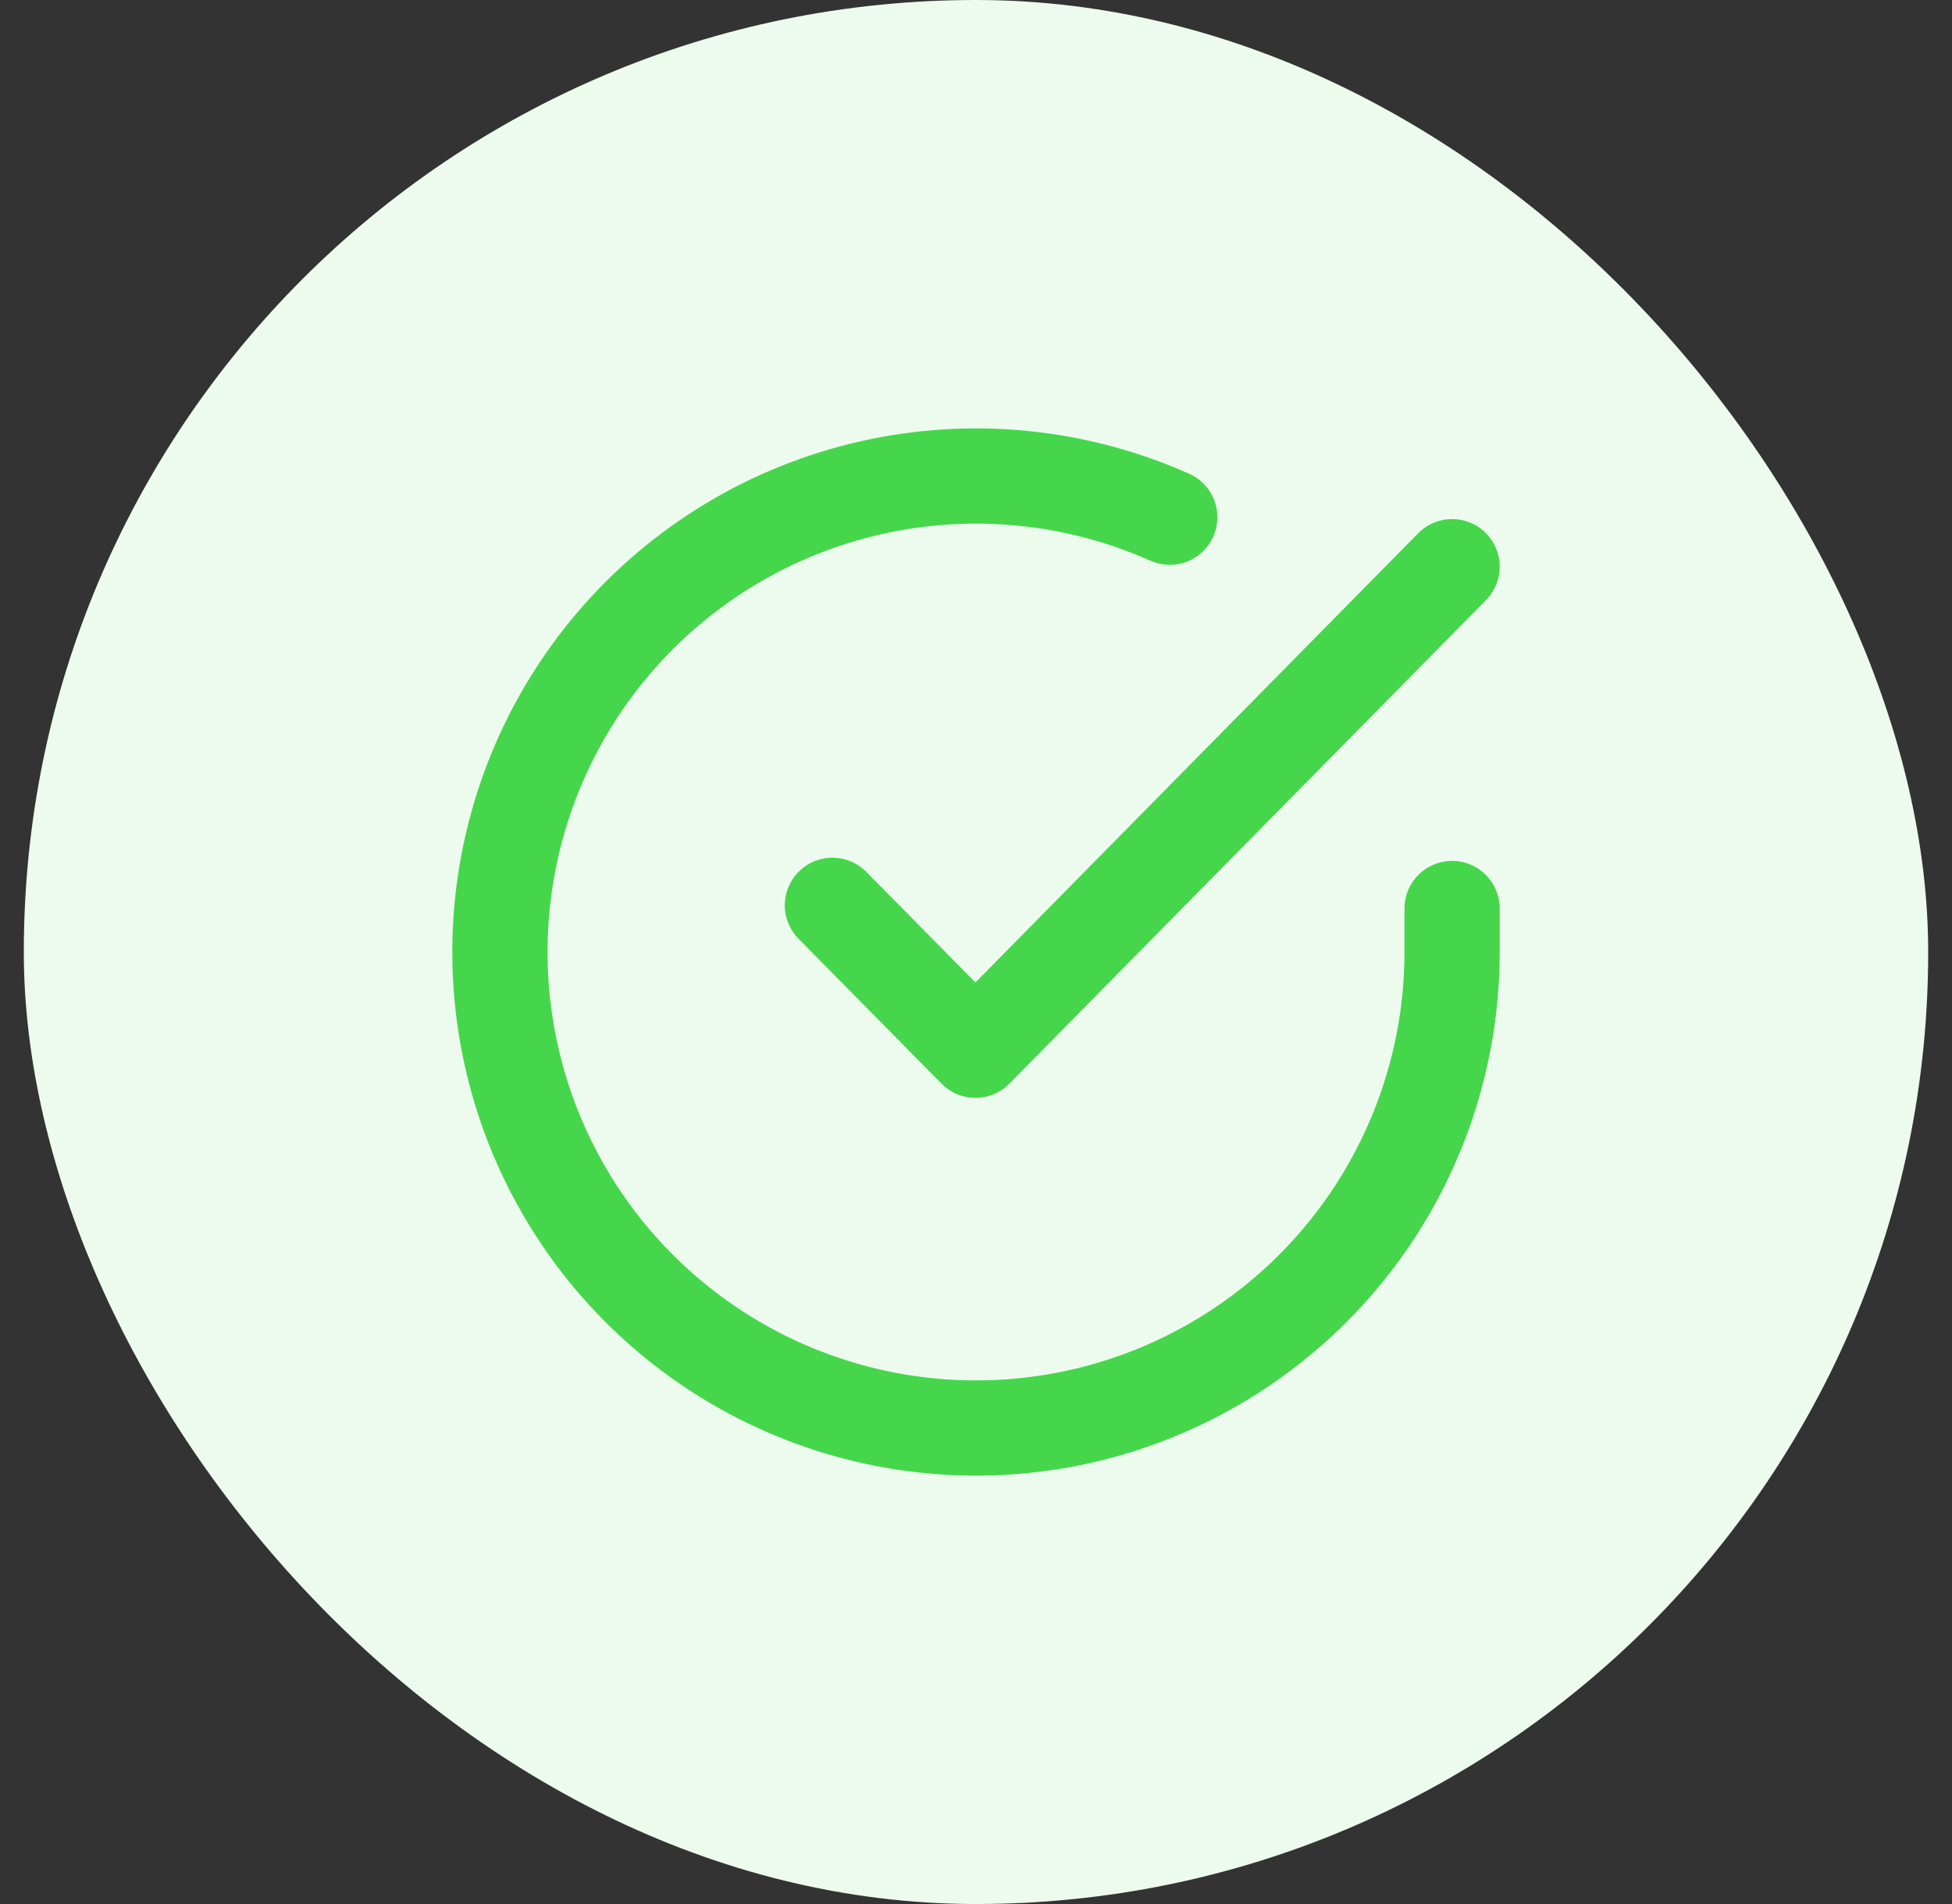 <svg width="41" height="40" viewBox="0 0 41 40" fill="none" xmlns="http://www.w3.org/2000/svg"><rect x="0" y="0" width="41" height="40" fill="#333333" stroke="none"/><rect x="0.5" width="40" height="40" rx="20" fill="#ECFBED"></rect><path d="M30.5 19.086V20.006C30.499 22.162 29.8 24.26 28.509 25.988C27.218 27.715 25.403 28.978 23.335 29.59C21.267 30.201 19.057 30.128 17.035 29.38C15.012 28.633 13.285 27.252 12.111 25.443C10.937 23.634 10.38 21.494 10.522 19.342C10.664 17.19 11.497 15.142 12.898 13.503C14.299 11.864 16.193 10.721 18.296 10.246C20.4 9.771 22.6 9.988 24.57 10.866" stroke="#46D64B" stroke-width="2" stroke-linecap="round" stroke-linejoin="round"></path><path d="M30.5 11.905L20.488 22.064L17.484 19.019" stroke="#46D64B" stroke-width="2" stroke-linecap="round" stroke-linejoin="round"></path></svg>
